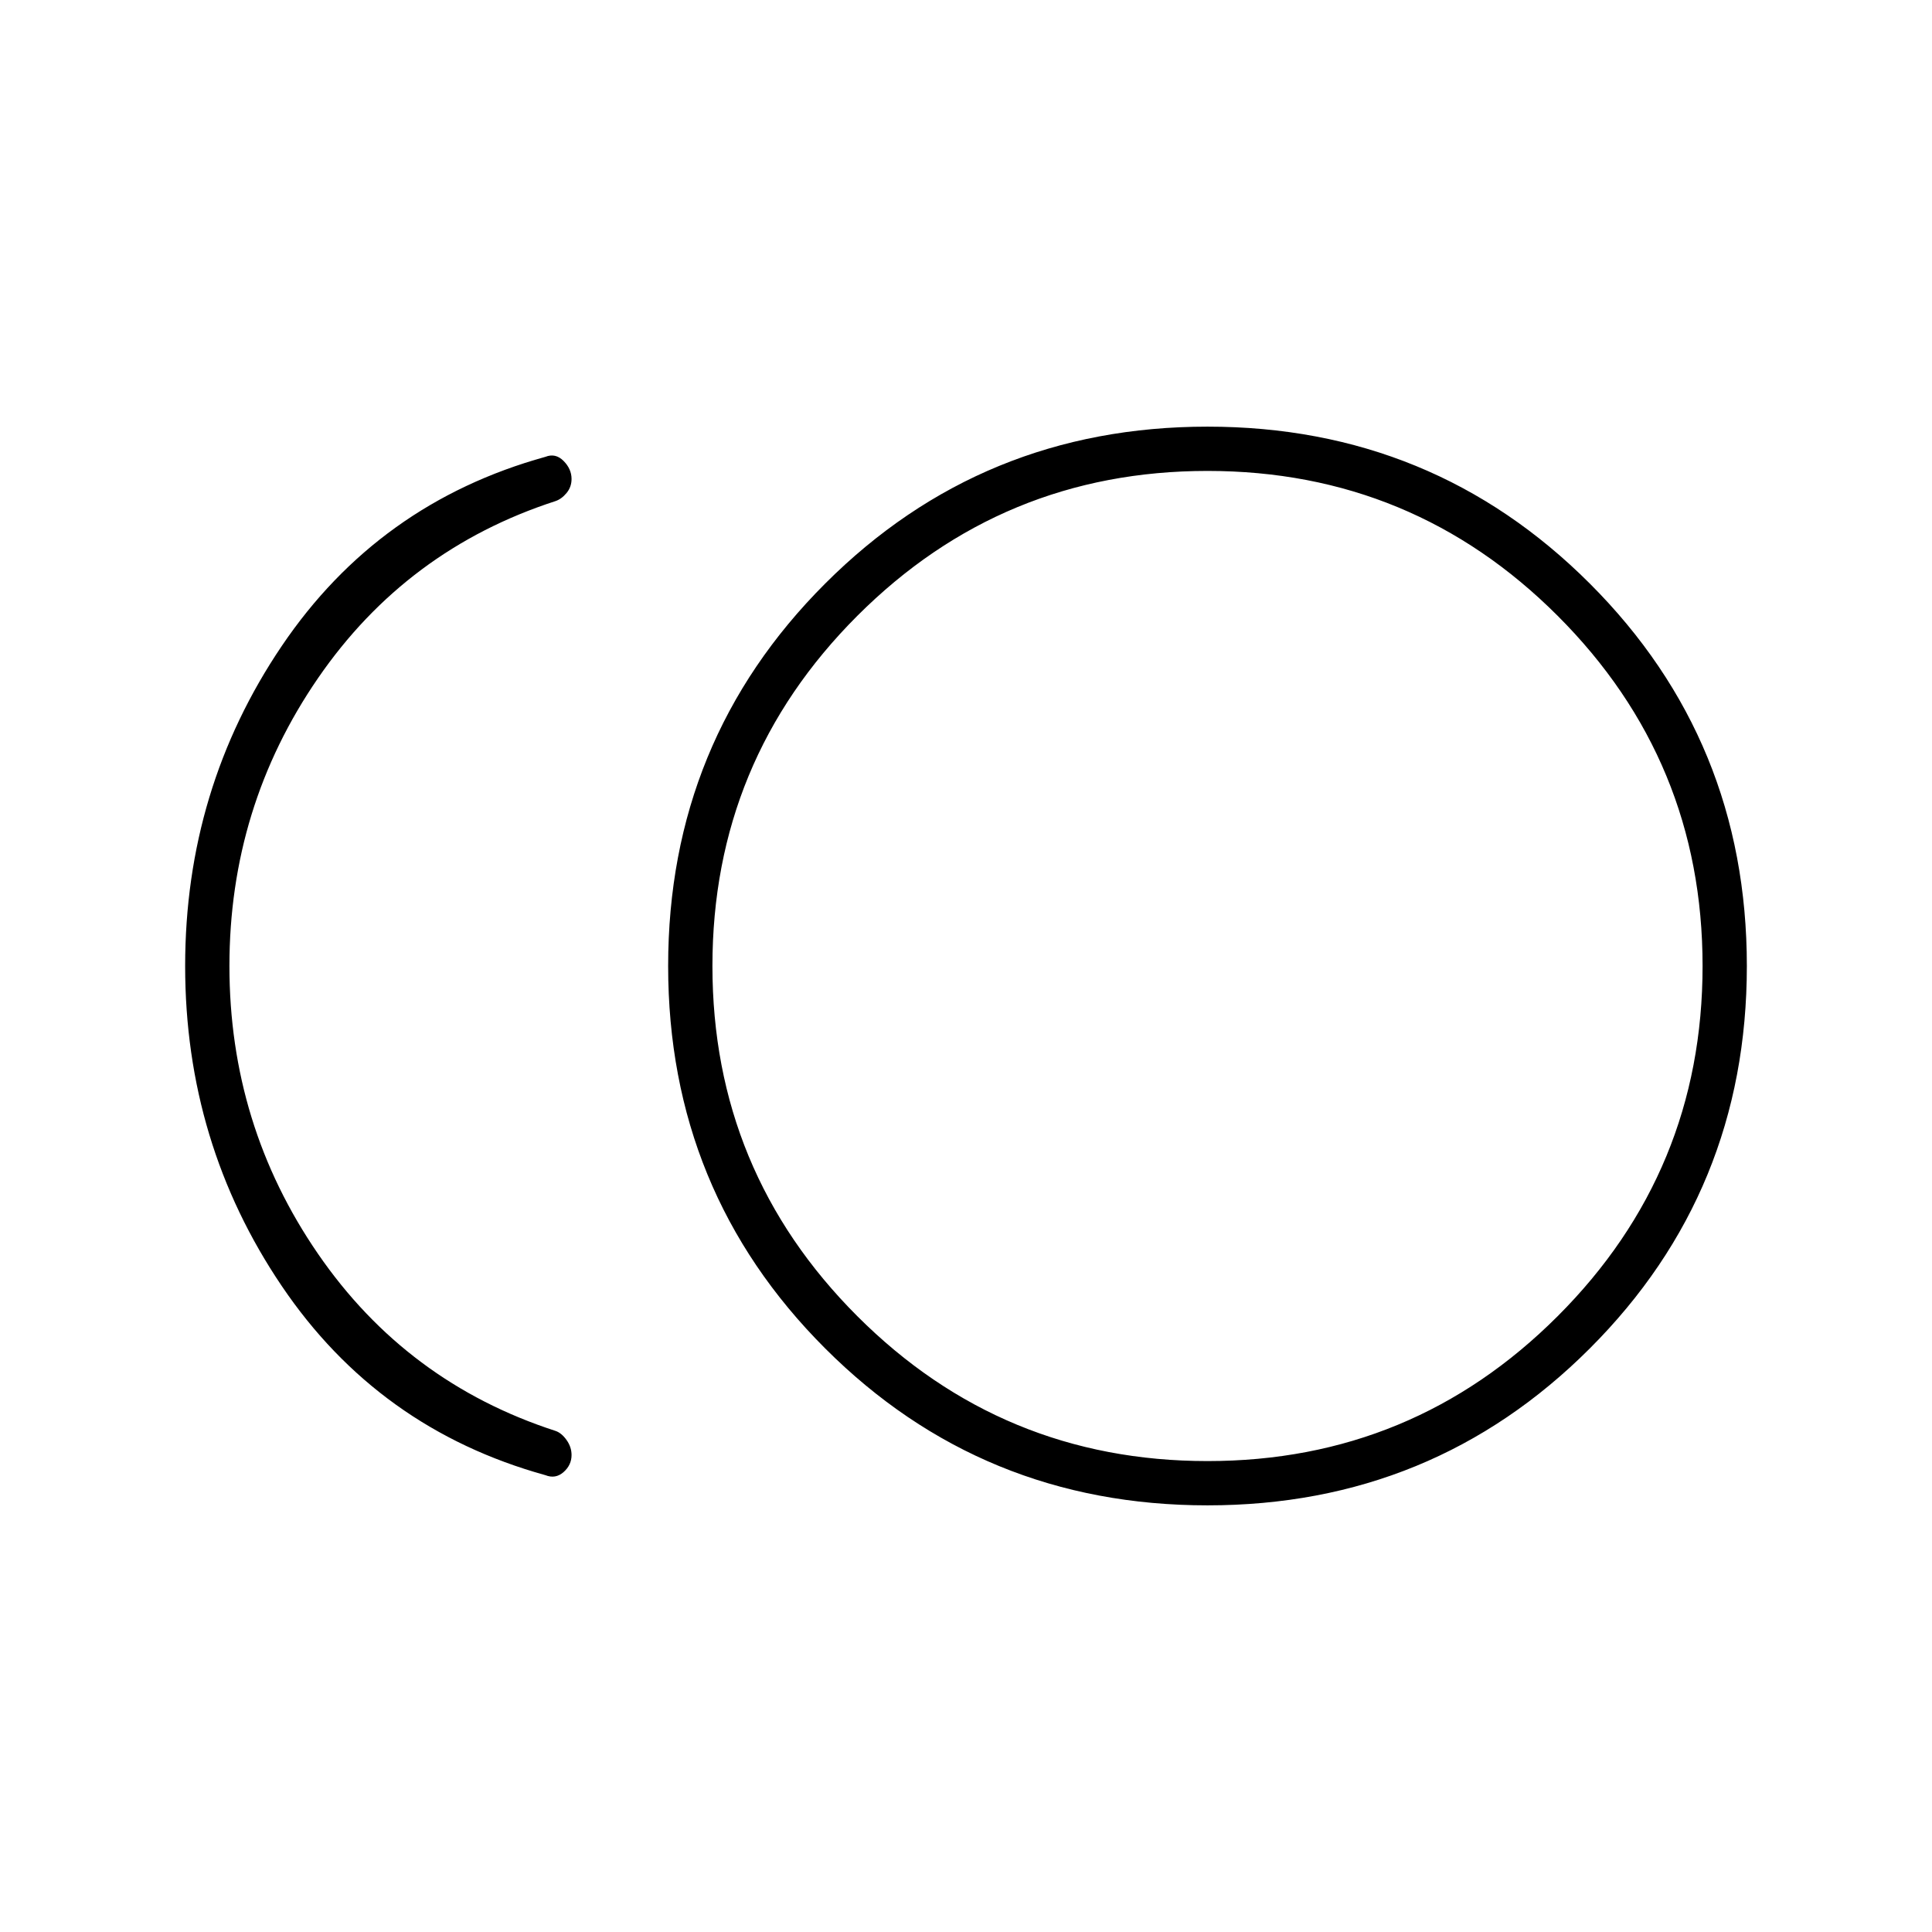 <svg xmlns="http://www.w3.org/2000/svg" width="48" height="48"><path d="M30 37.4q-5.6 0-9.5-3.9-3.9-3.9-3.9-9.5t3.9-9.5q3.9-3.9 9.5-3.9t9.5 3.9q3.9 3.9 3.9 9.5t-3.9 9.5q-3.9 3.9-9.5 3.9zm-16.45-.75Q9.4 35.5 7 31.95 4.6 28.4 4.6 24T7 16.05q2.4-3.55 6.55-4.7.25-.1.45.1t.2.45q0 .2-.125.35-.125.15-.275.2-3.7 1.2-5.9 4.4T5.7 24q0 3.95 2.2 7.15t5.9 4.4q.15.05.275.225.125.175.125.375 0 .25-.2.425t-.45.075zM30 24zm0 12.3q5.1 0 8.7-3.6 3.6-3.6 3.6-8.7t-3.6-8.7q-3.6-3.6-8.7-3.6t-8.7 3.6q-3.6 3.6-3.6 8.7t3.6 8.7q3.6 3.6 8.7 3.6z"/></svg>